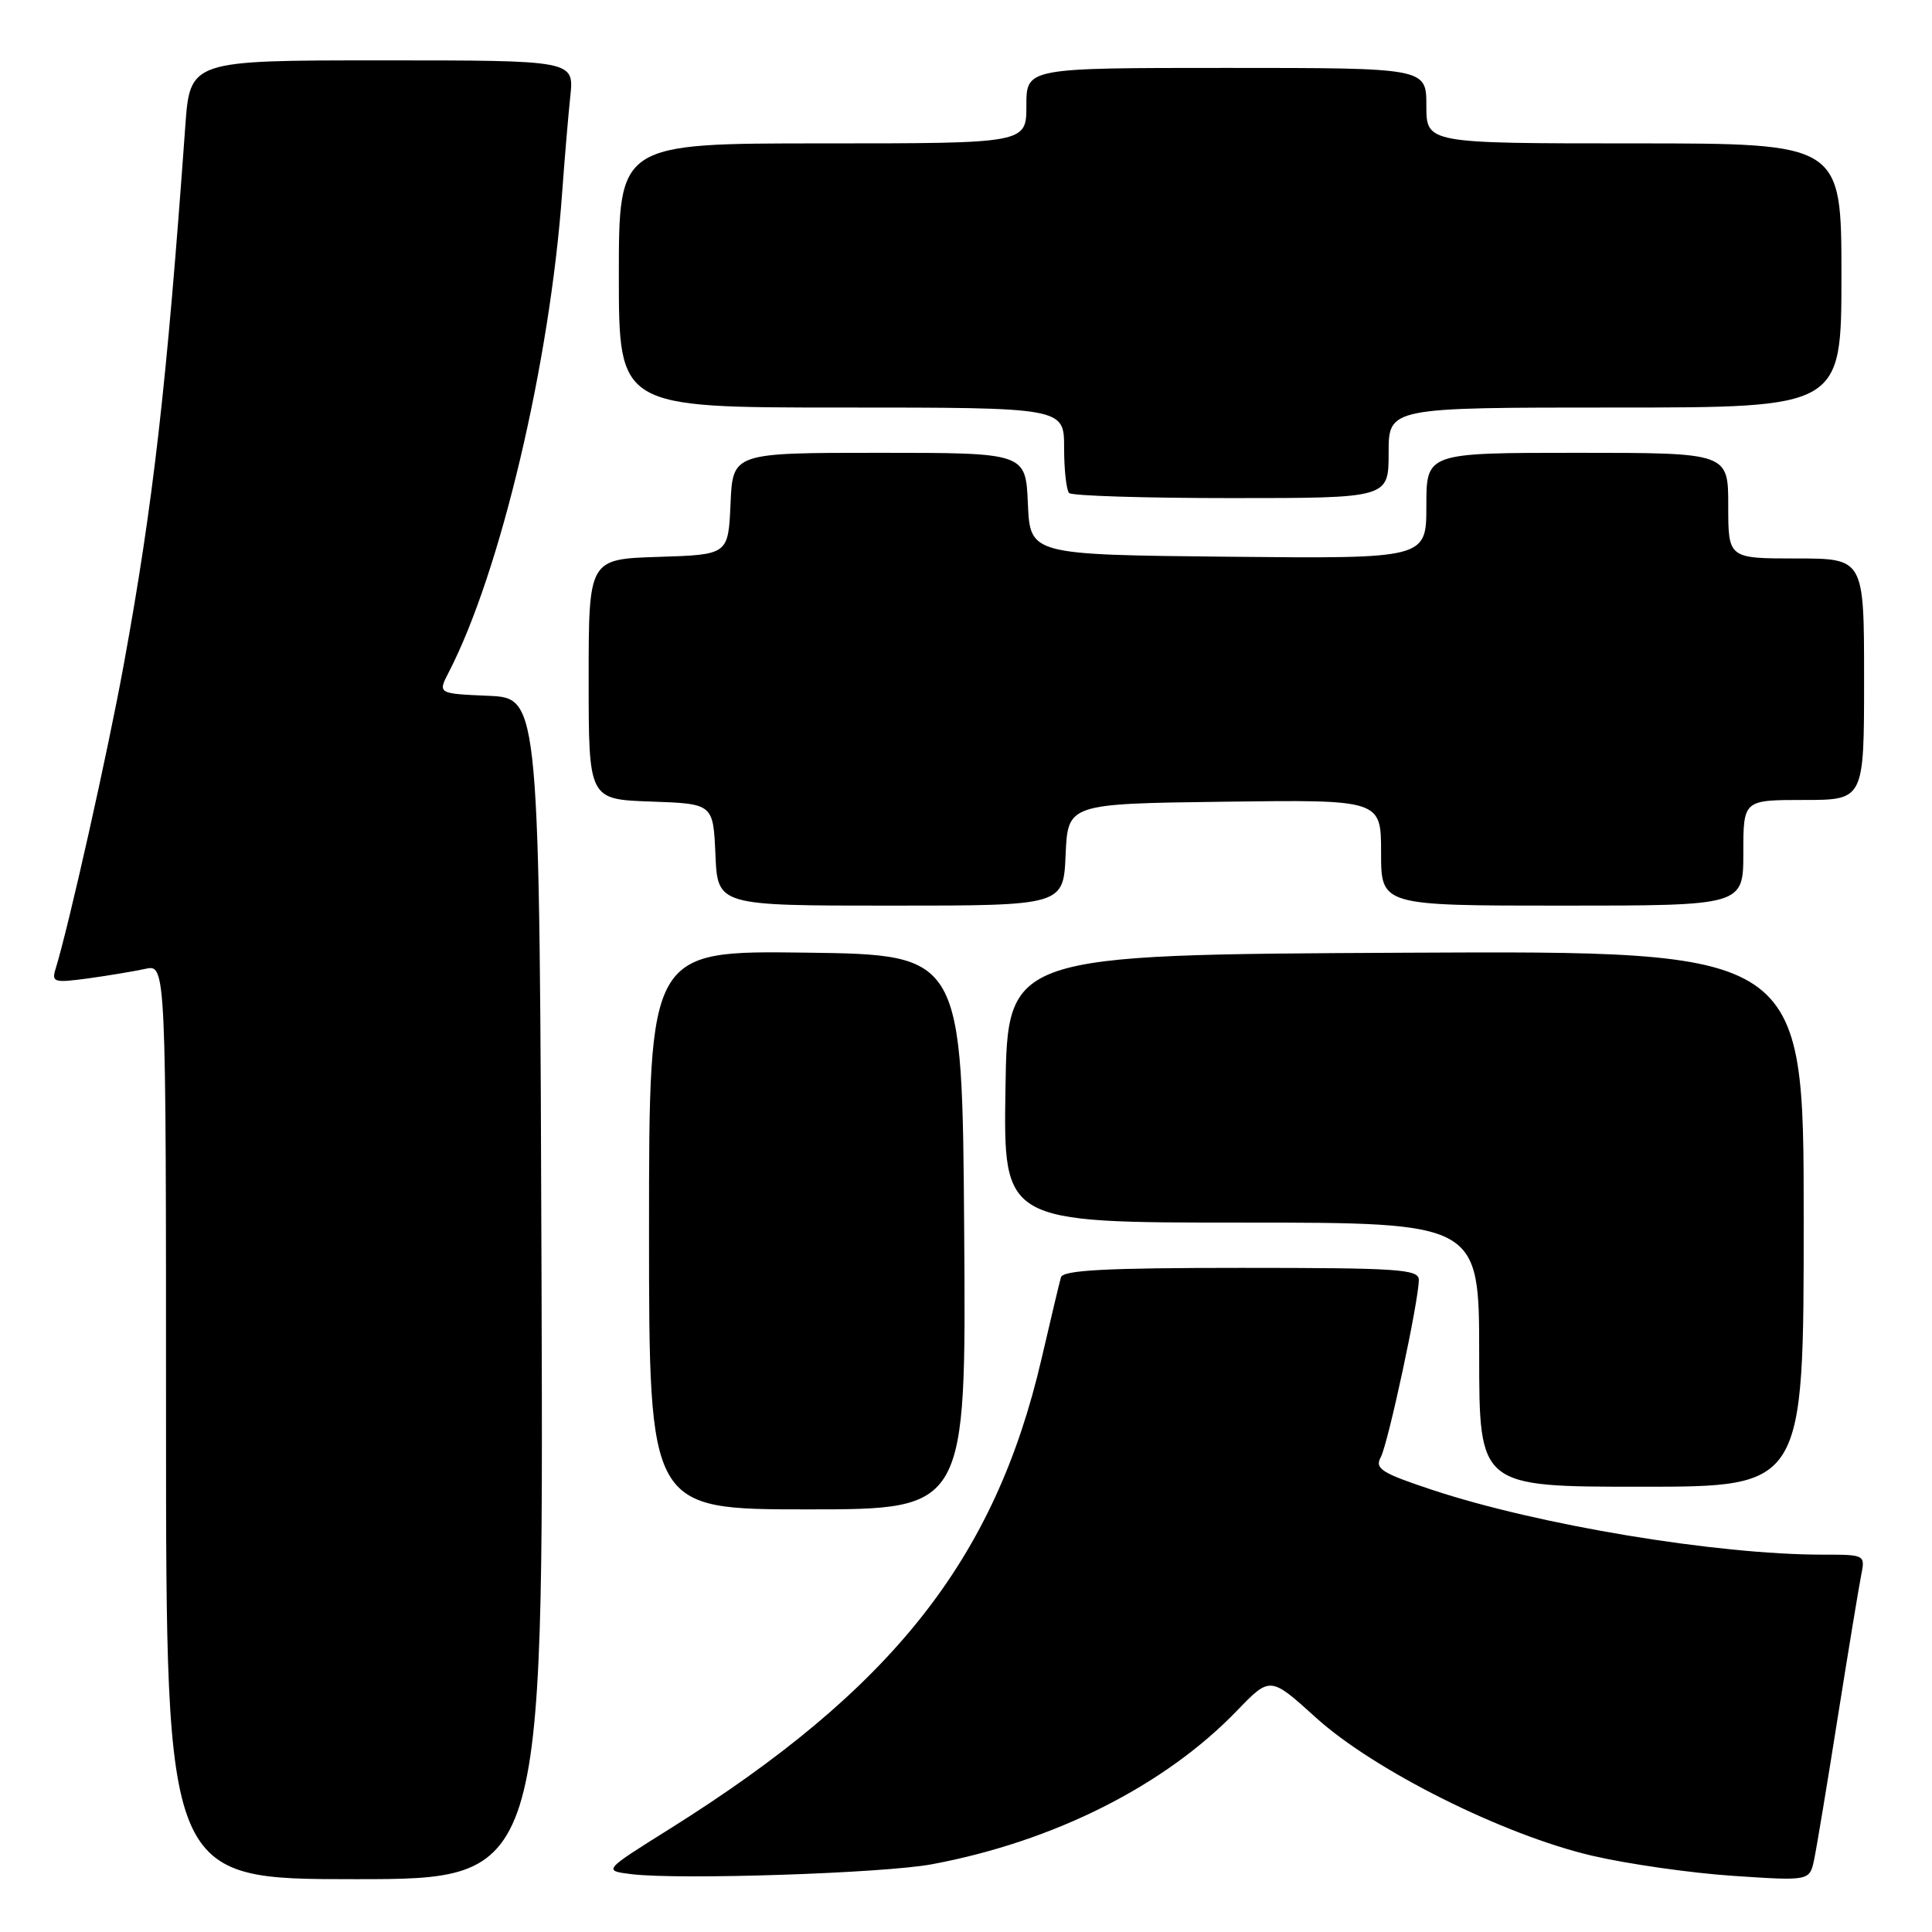 <?xml version="1.0" encoding="UTF-8" standalone="no"?>
<!DOCTYPE svg PUBLIC "-//W3C//DTD SVG 1.1//EN" "http://www.w3.org/Graphics/SVG/1.1/DTD/svg11.dtd" >
<svg xmlns="http://www.w3.org/2000/svg" xmlns:xlink="http://www.w3.org/1999/xlink" version="1.1" viewBox="0 0 256 256">
 <g >
 <path fill="currentColor"
d=" M 71.76 170.75 C 71.50 92.50 71.50 92.50 64.75 92.20 C 58.00 91.91 58.00 91.91 59.46 89.08 C 66.30 75.85 72.87 48.06 74.49 25.50 C 74.81 21.10 75.29 15.36 75.57 12.75 C 76.07 8.00 76.07 8.00 50.62 8.00 C 25.18 8.00 25.18 8.00 24.55 16.75 C 22.08 51.17 20.31 66.63 16.41 88.00 C 14.27 99.73 9.12 122.69 7.36 128.40 C 6.82 130.15 7.16 130.25 11.63 129.65 C 14.31 129.28 17.74 128.71 19.25 128.38 C 22.00 127.77 22.00 127.77 22.00 188.38 C 22.00 249.00 22.00 249.00 47.01 249.00 C 72.01 249.00 72.01 249.00 71.76 170.75 Z  M 123.50 247.02 C 139.66 244.00 154.34 236.60 163.90 226.68 C 168.31 222.11 168.31 222.11 174.36 227.59 C 182.10 234.60 199.26 243.17 211.00 245.90 C 215.68 246.99 224.06 248.19 229.64 248.56 C 239.79 249.24 239.79 249.24 240.39 246.37 C 240.72 244.79 242.13 236.30 243.52 227.50 C 244.92 218.70 246.31 210.26 246.61 208.75 C 247.16 206.01 247.14 206.00 241.54 206.00 C 227.45 206.00 203.84 202.08 189.76 197.41 C 183.02 195.17 182.14 194.61 182.96 193.08 C 183.94 191.24 188.00 172.34 188.00 169.59 C 188.00 168.18 185.33 168.00 164.47 168.00 C 146.50 168.00 140.85 168.30 140.58 169.25 C 140.38 169.94 139.23 174.78 138.02 180.00 C 131.84 206.66 118.26 223.83 88.70 242.36 C 79.90 247.87 79.90 247.87 83.70 248.34 C 90.06 249.11 117.12 248.22 123.50 247.02 Z  M 127.76 163.25 C 127.50 126.50 127.50 126.50 106.75 126.23 C 86.00 125.96 86.00 125.96 86.00 162.98 C 86.00 200.00 86.00 200.00 107.01 200.00 C 128.02 200.00 128.02 200.00 127.76 163.25 Z  M 239.00 161.49 C 239.00 125.98 239.00 125.98 186.25 126.24 C 133.50 126.50 133.50 126.50 133.23 144.25 C 132.95 162.00 132.95 162.00 164.48 162.00 C 196.00 162.00 196.00 162.00 196.00 179.50 C 196.00 197.00 196.00 197.00 217.50 197.00 C 239.00 197.00 239.00 197.00 239.00 161.49 Z  M 141.20 113.25 C 141.50 106.50 141.50 106.50 162.25 106.23 C 183.00 105.96 183.00 105.96 183.00 112.98 C 183.00 120.00 183.00 120.00 207.00 120.00 C 231.00 120.00 231.00 120.00 231.00 113.00 C 231.00 106.00 231.00 106.00 239.00 106.00 C 247.00 106.00 247.00 106.00 247.00 90.00 C 247.00 74.00 247.00 74.00 238.00 74.00 C 229.00 74.00 229.00 74.00 229.00 67.00 C 229.00 60.00 229.00 60.00 209.00 60.00 C 189.00 60.00 189.00 60.00 189.00 67.02 C 189.00 74.03 189.00 74.03 162.75 73.77 C 136.50 73.50 136.50 73.50 136.20 66.75 C 135.91 60.00 135.91 60.00 116.50 60.00 C 97.09 60.00 97.09 60.00 96.80 66.75 C 96.50 73.50 96.50 73.50 87.25 73.79 C 78.00 74.08 78.00 74.08 78.00 90.00 C 78.00 105.92 78.00 105.92 86.25 106.21 C 94.50 106.50 94.50 106.50 94.80 113.25 C 95.09 120.00 95.09 120.00 118.00 120.00 C 140.91 120.00 140.91 120.00 141.20 113.25 Z  M 184.00 60.00 C 184.00 54.00 184.00 54.00 214.00 54.00 C 244.00 54.00 244.00 54.00 244.00 36.50 C 244.00 19.00 244.00 19.00 216.50 19.00 C 189.00 19.00 189.00 19.00 189.00 14.00 C 189.00 9.00 189.00 9.00 162.50 9.00 C 136.00 9.00 136.00 9.00 136.00 14.00 C 136.00 19.00 136.00 19.00 109.00 19.00 C 82.00 19.00 82.00 19.00 82.00 36.50 C 82.00 54.00 82.00 54.00 111.50 54.00 C 141.00 54.00 141.00 54.00 141.00 59.33 C 141.00 62.27 141.30 64.97 141.67 65.33 C 142.03 65.70 151.71 66.00 163.17 66.00 C 184.00 66.00 184.00 66.00 184.00 60.00 Z "/>
</g>
</svg>